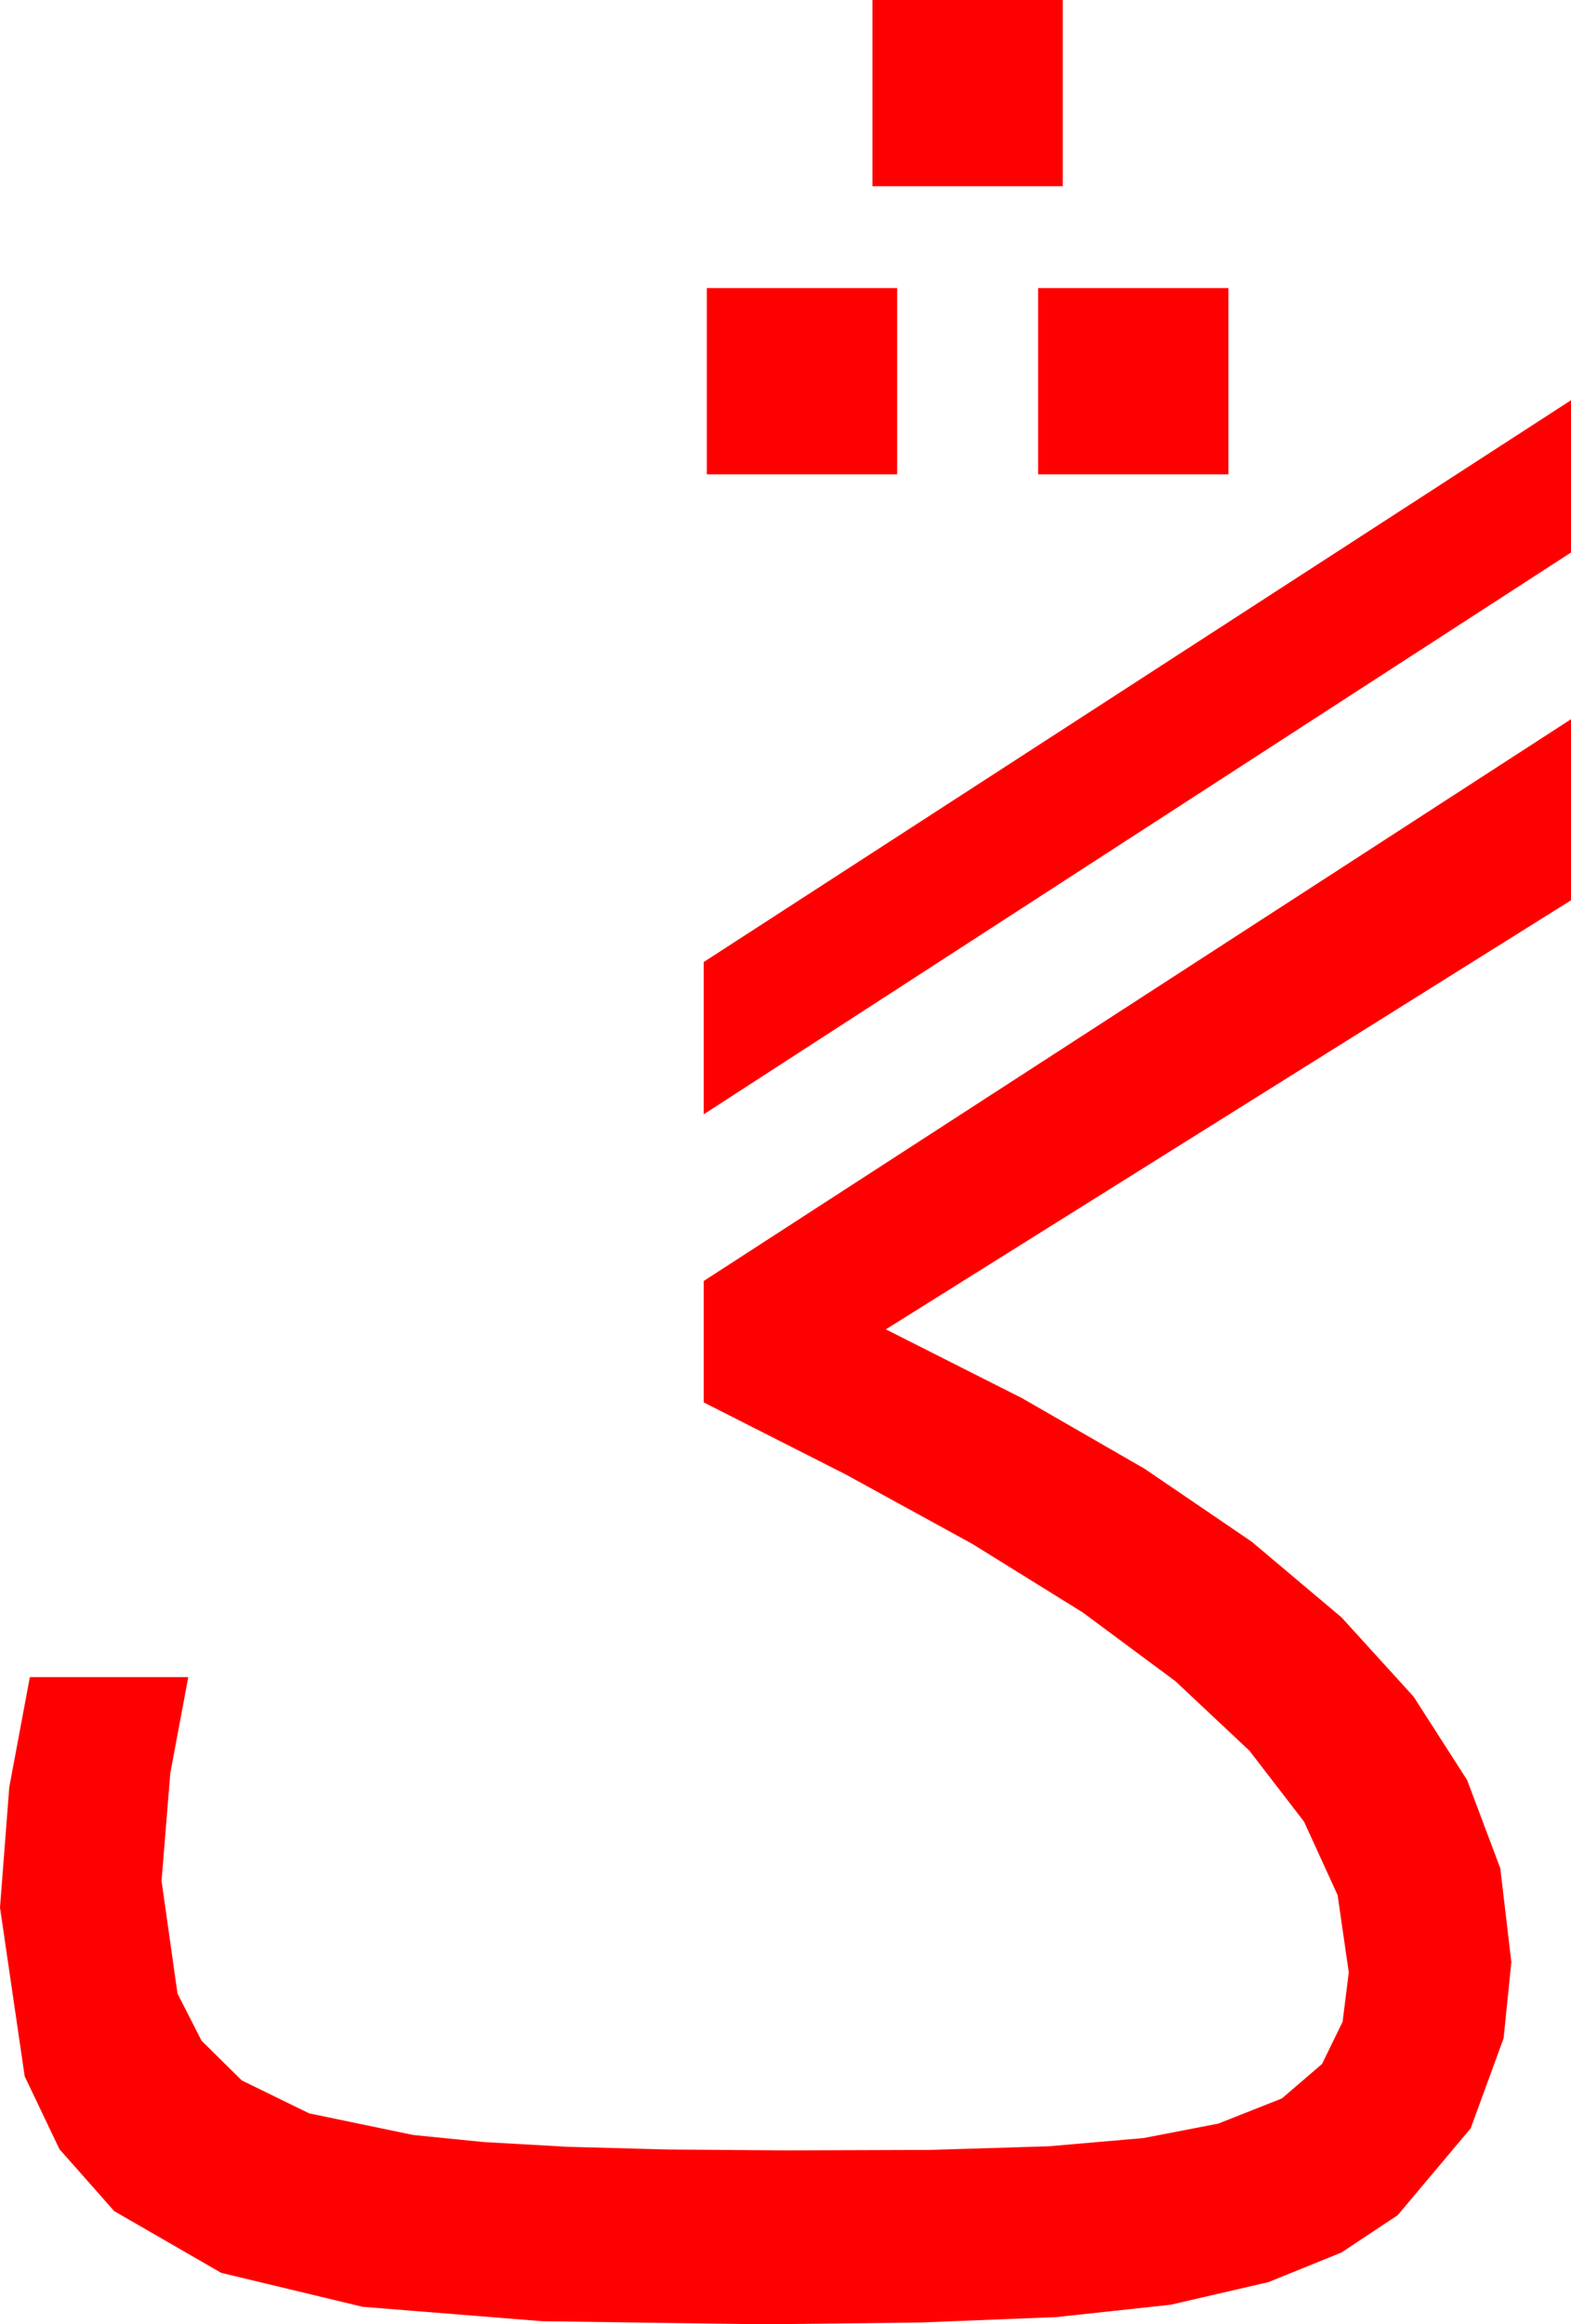 <?xml version="1.0" encoding="utf-8"?>
<!DOCTYPE svg PUBLIC "-//W3C//DTD SVG 1.1//EN" "http://www.w3.org/Graphics/SVG/1.1/DTD/svg11.dtd">
<svg width="44.736" height="66.182" xmlns="http://www.w3.org/2000/svg" xmlns:xlink="http://www.w3.org/1999/xlink" xmlns:xml="http://www.w3.org/XML/1998/namespace" version="1.1">
  <g>
    <g>
      <path style="fill:#FF0000;fill-opacity:1" d="M44.736,20.479L44.736,25.635 25.225,37.852 29.103,39.811 32.593,41.821 35.643,43.898 38.203,46.055 40.254,48.311 41.777,50.684 42.722,53.196 43.037,55.869 42.817,58.037 41.88,60.601 39.8,63.076 38.199,64.138 36.123,64.98 33.336,65.625 30.073,65.977 26.239,66.13 21.738,66.182 15.439,66.094 10.327,65.684 6.299,64.717 3.252,62.959 1.692,61.194 0.703,59.121 0,54.316 0.264,50.889 0.85,47.754 5.361,47.754 4.849,50.493 4.6,53.555 5.054,56.763 5.739,58.107 6.885,59.238 8.804,60.176 11.763,60.791 13.762,60.992 16.157,61.128 19.01,61.205 22.383,61.23 26.514,61.216 29.868,61.113 32.563,60.879 34.688,60.469 36.504,59.751 37.646,58.77 38.232,57.568 38.408,56.162 38.09,53.961 37.134,51.87 35.581,49.852 33.472,47.871 30.831,45.912 27.686,43.96 24.075,41.979 20.039,39.932 20.039,36.475 44.736,20.479z M44.736,11.396L44.736,15.732 20.039,31.729 20.039,27.393 44.736,11.396z M29.561,8.203L34.98,8.203 34.98,13.506 29.561,13.506 29.561,8.203z M20.127,8.203L25.547,8.203 25.547,13.506 20.127,13.506 20.127,8.203z M24.844,0L30.264,0 30.264,5.303 24.844,5.303 24.844,0z" />
    </g>
  </g>
</svg>
